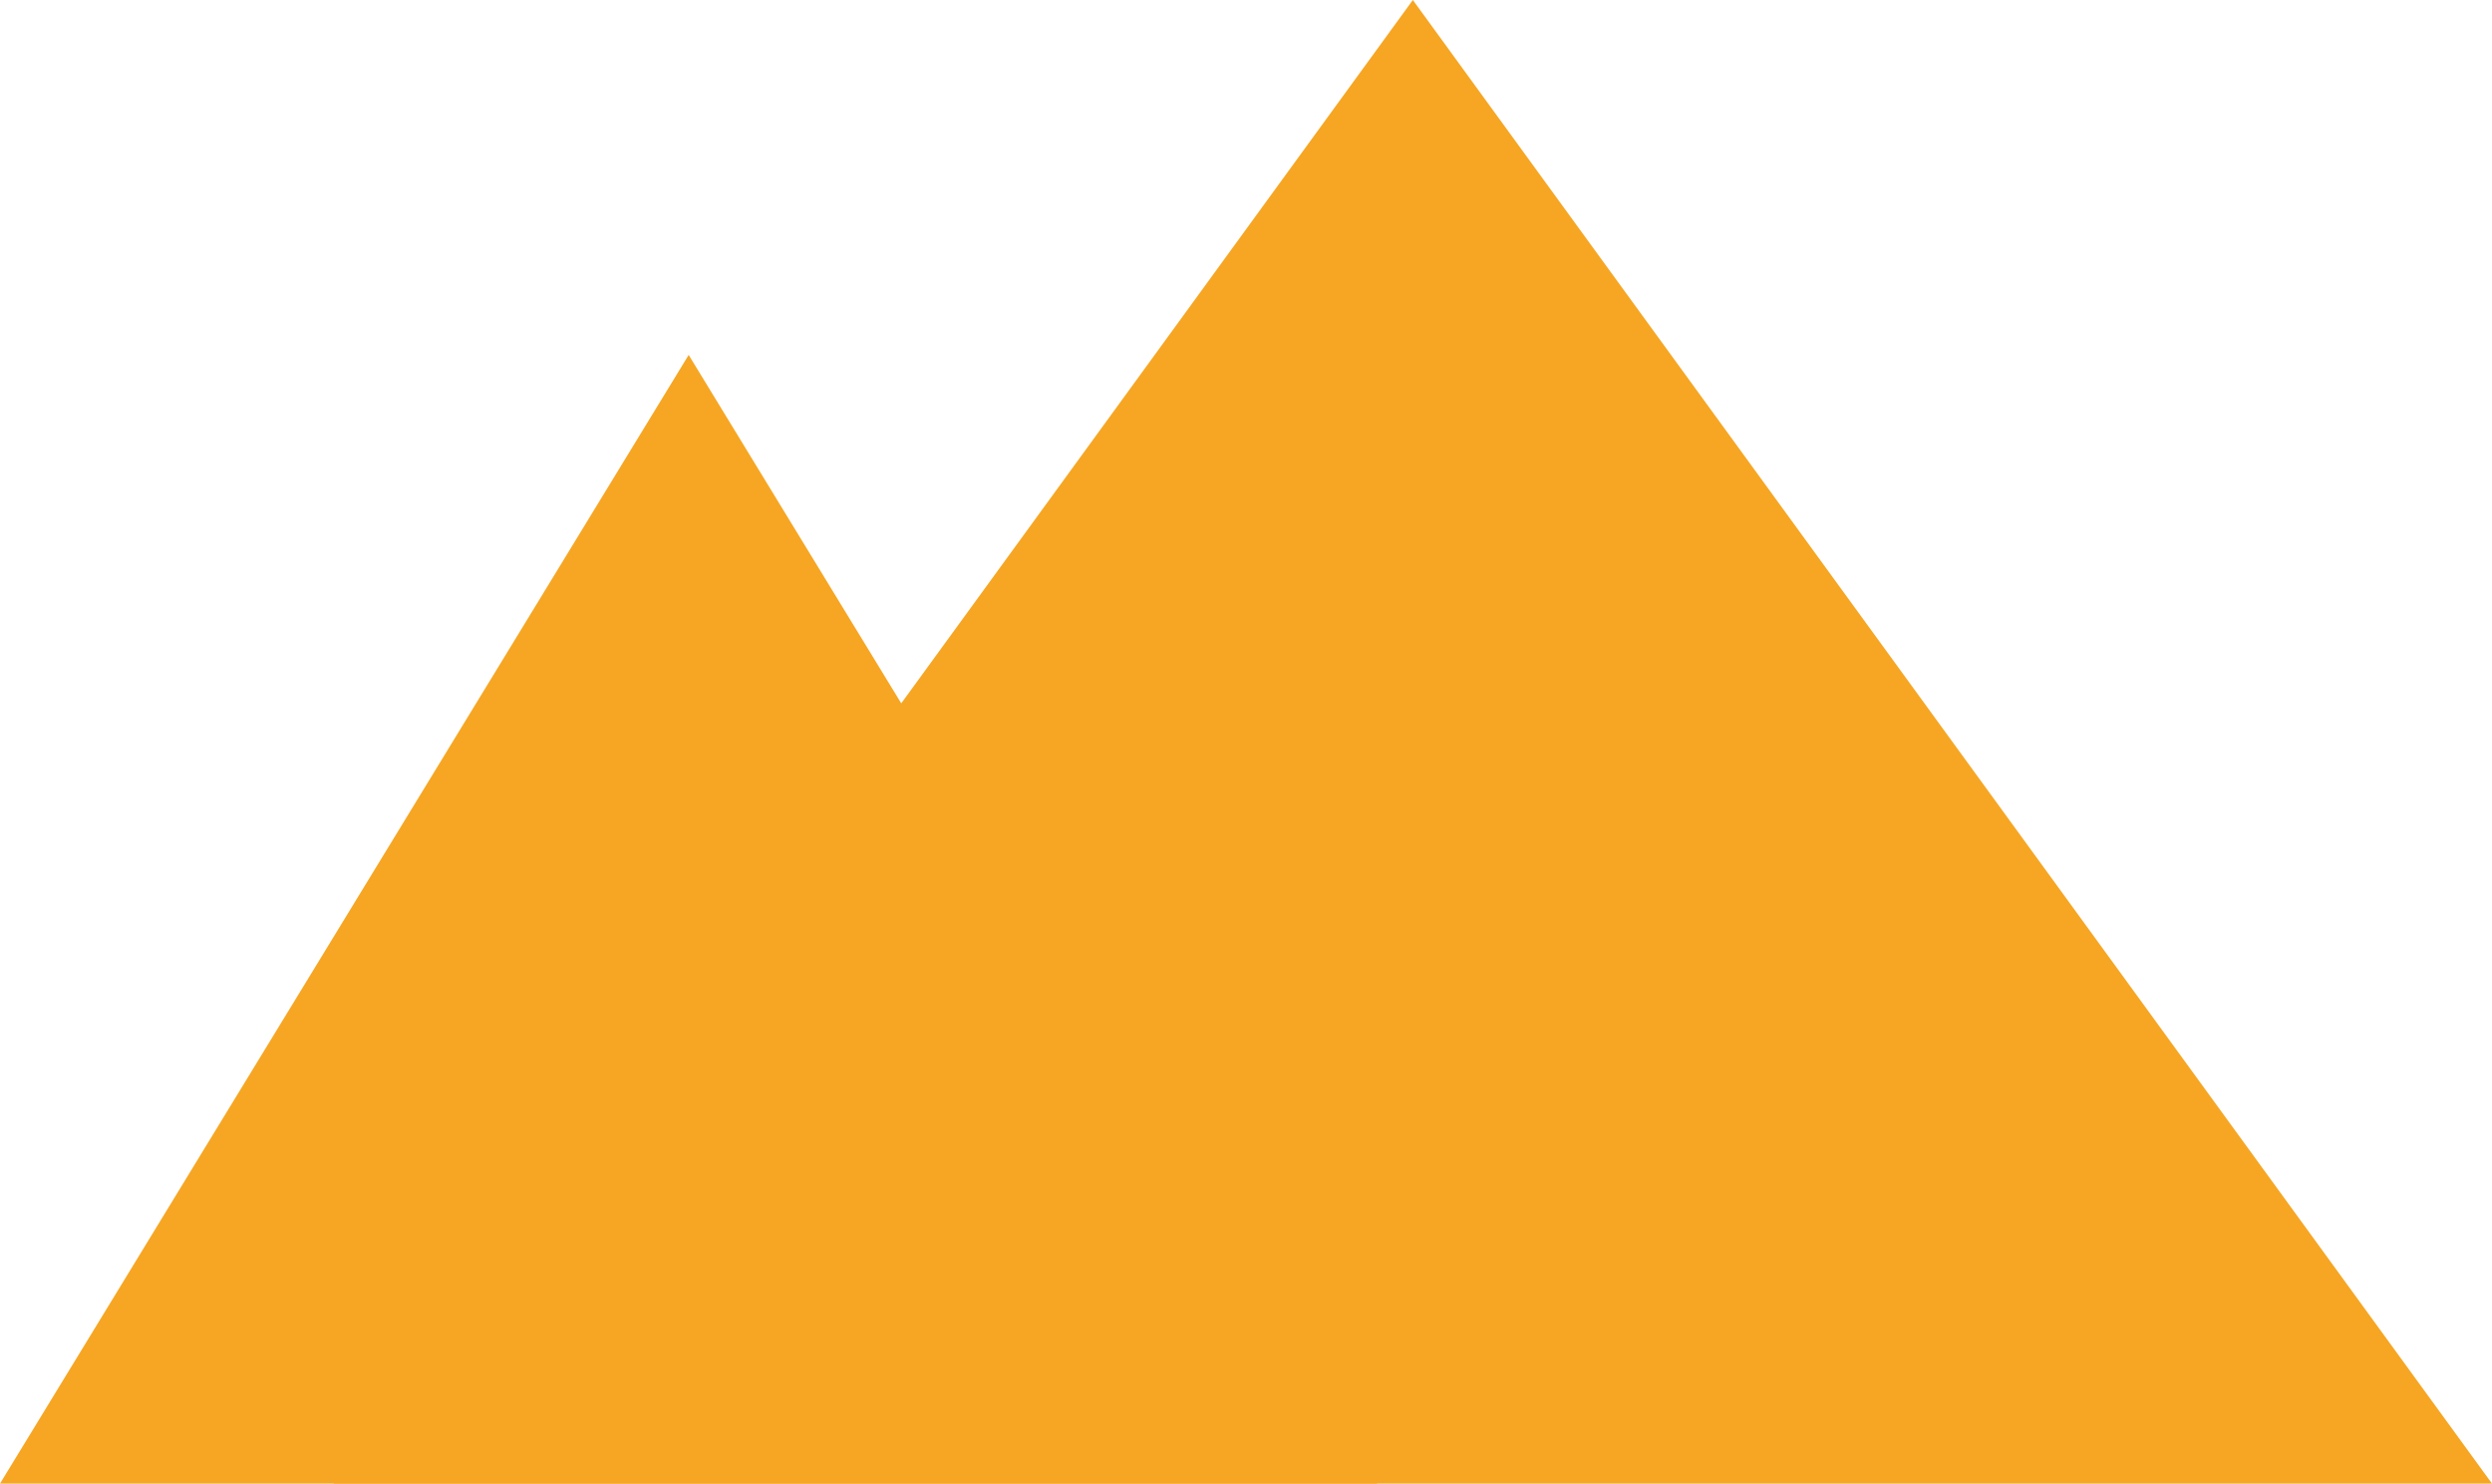 <?xml version="1.0" encoding="UTF-8" standalone="no"?>
<svg width="351px" height="209px" viewBox="0 0 351 209" version="1.1" xmlns="http://www.w3.org/2000/svg" xmlns:xlink="http://www.w3.org/1999/xlink">
    <!-- Generator: Sketch 40 (33762) - http://www.bohemiancoding.com/sketch -->
    <title>Group</title>
    <desc>Created with Sketch.</desc>
    <defs></defs>
    <g id="Page-1" stroke="none" stroke-width="1" fill="none" fill-rule="evenodd">
        <g id="Group" fill="#F6A623">
            <polygon id="Triangle" points="199 0 351 209 47 209"></polygon>
            <polygon id="Triangle-2" points="97 50 194 209 0 209"></polygon>
        </g>
    </g>
</svg>